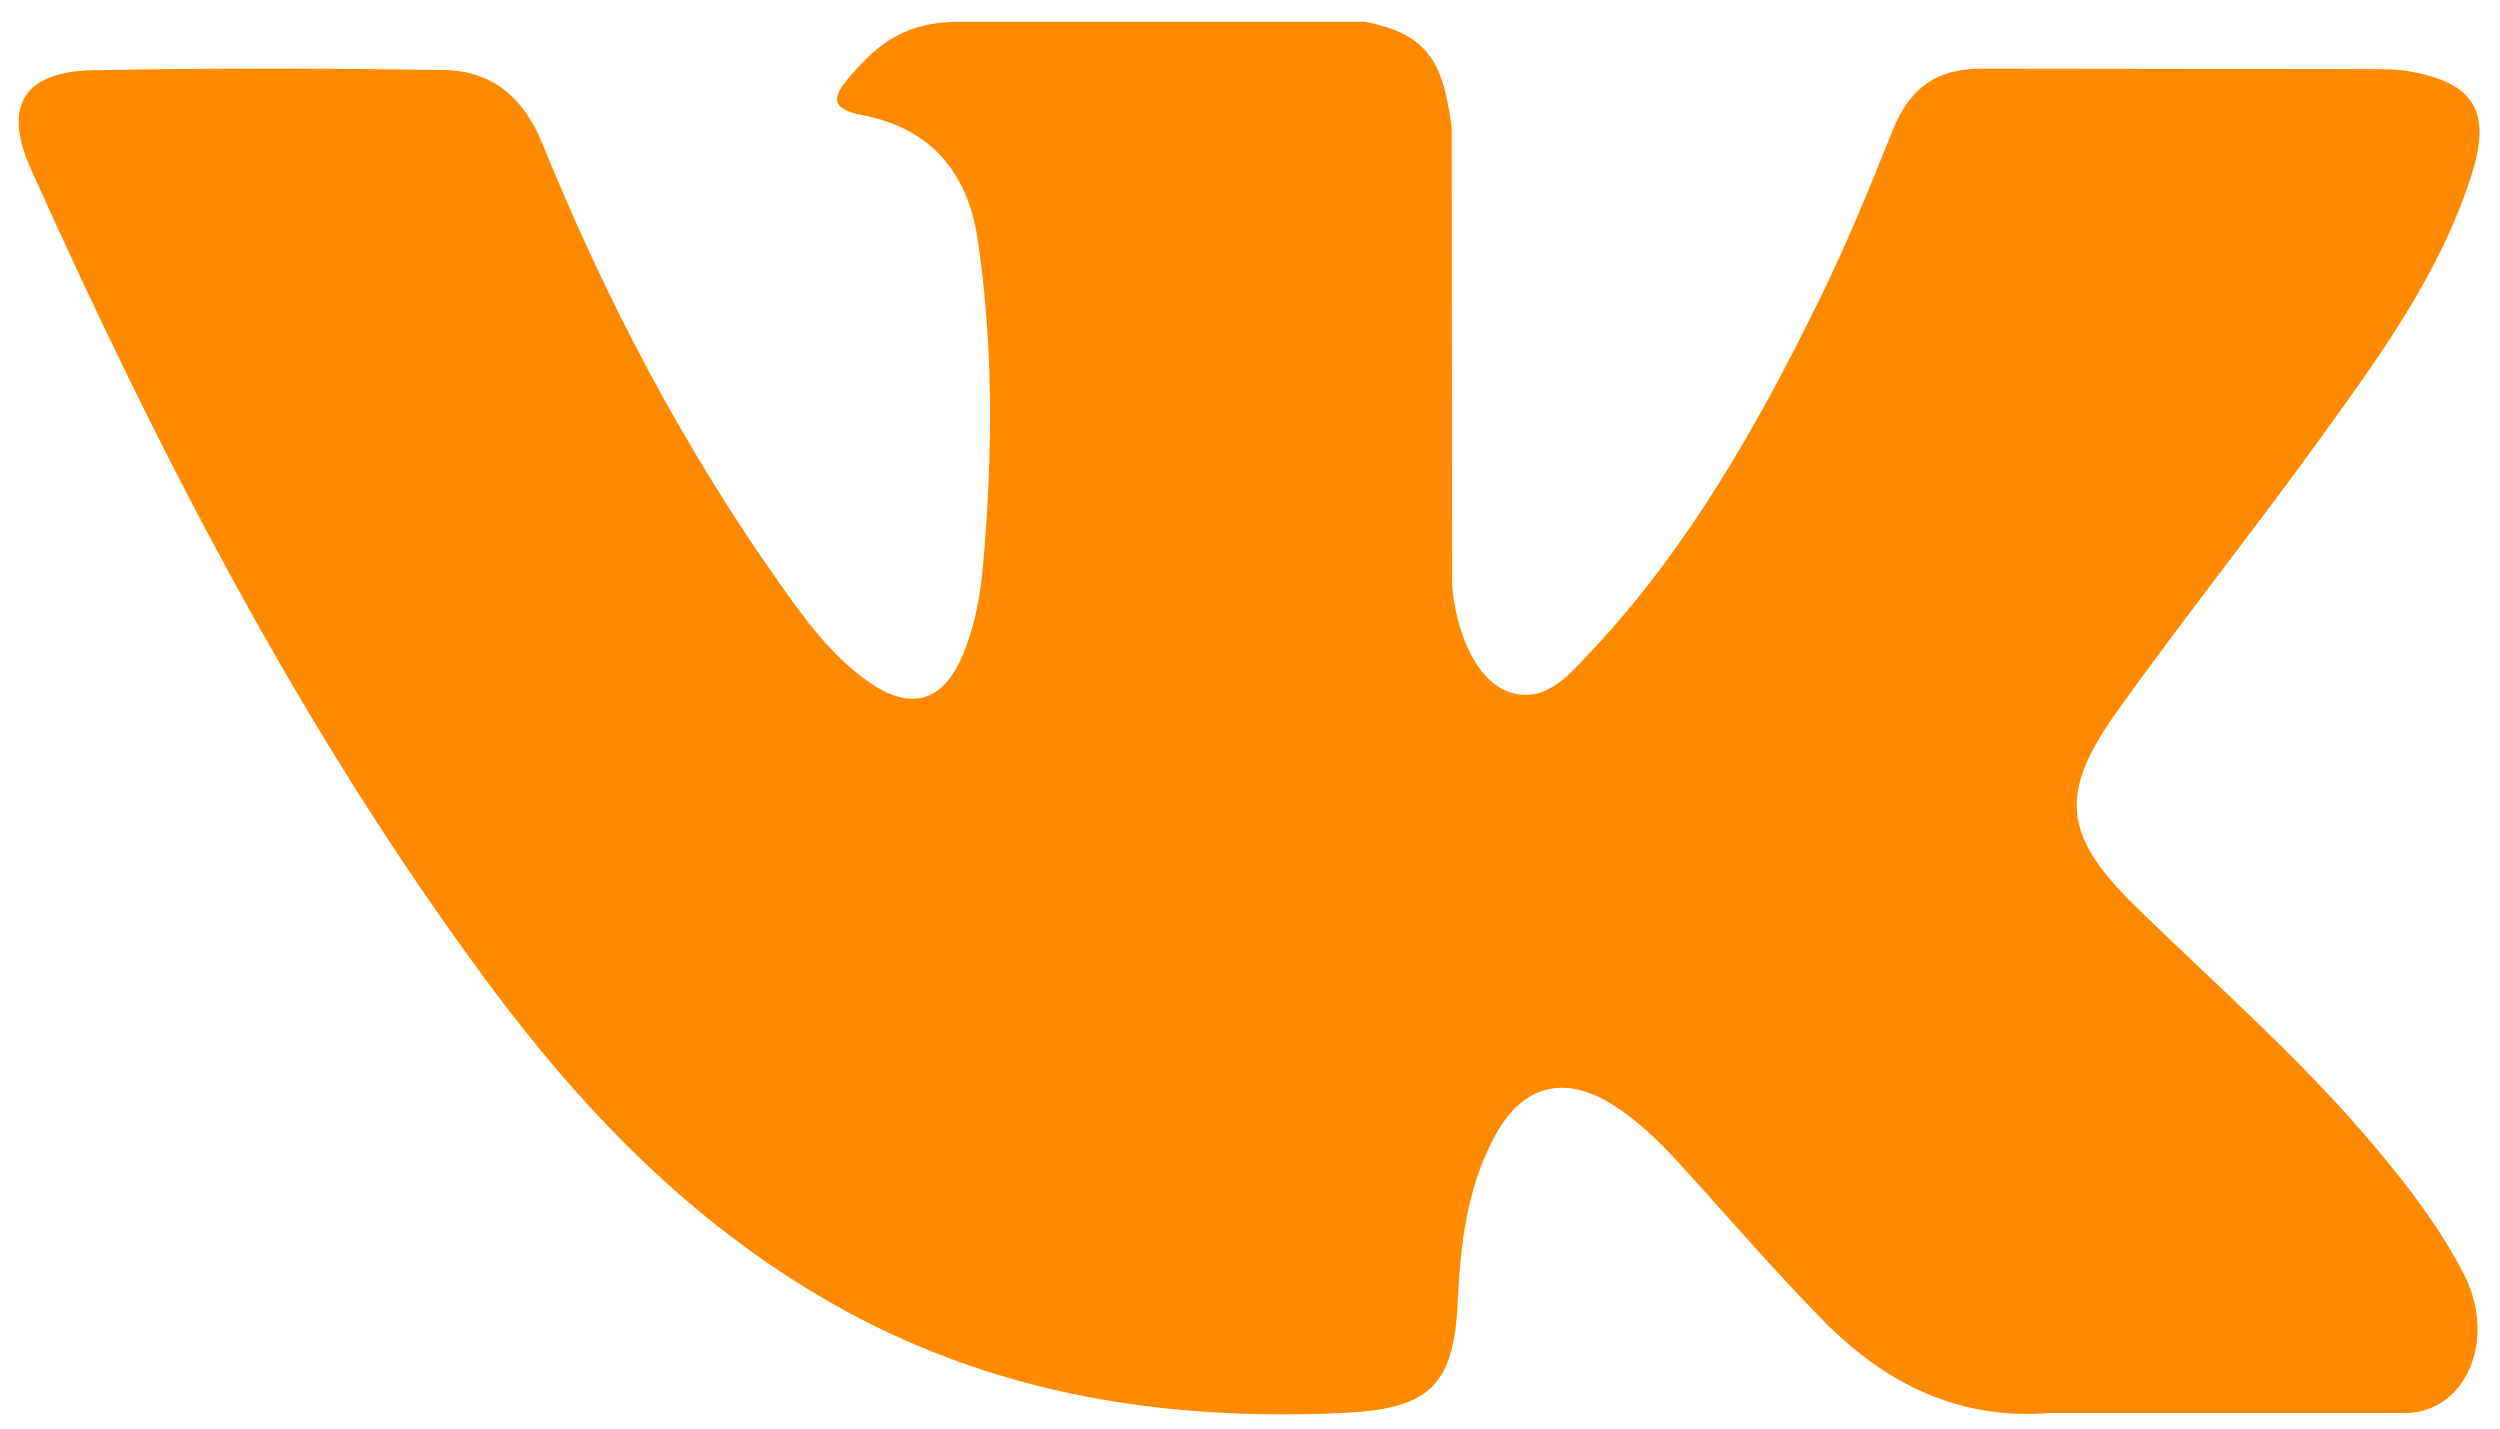 <svg width="35" height="20" viewBox="0 0 35 20" fill="none" xmlns="http://www.w3.org/2000/svg">
<path d="M33.285 16.097C32.26 14.867 31.053 13.817 29.91 12.702C28.88 11.697 28.815 11.114 29.643 9.954C30.547 8.688 31.52 7.47 32.432 6.21C33.283 5.032 34.154 3.857 34.602 2.447C34.886 1.55 34.635 1.154 33.715 0.996C33.556 0.969 33.392 0.968 33.231 0.968L27.772 0.961C27.1 0.951 26.728 1.244 26.491 1.84C26.169 2.646 25.839 3.45 25.456 4.228C24.589 5.99 23.62 7.693 22.261 9.136C21.962 9.454 21.63 9.856 21.13 9.69C20.503 9.462 20.319 8.43 20.329 8.081L20.324 1.781C20.203 0.88 20.003 0.479 19.109 0.304L13.439 0.305C12.682 0.305 12.303 0.598 11.898 1.071C11.665 1.345 11.595 1.522 12.074 1.613C13.015 1.791 13.545 2.4 13.686 3.344C13.912 4.852 13.896 6.365 13.766 7.879C13.728 8.321 13.652 8.762 13.476 9.175C13.202 9.824 12.759 9.956 12.178 9.557C11.651 9.195 11.281 8.685 10.919 8.173C9.559 6.252 8.474 4.18 7.59 2.002C7.334 1.373 6.893 0.992 6.227 0.981C4.589 0.955 2.951 0.951 1.313 0.983C0.328 1.001 0.034 1.48 0.435 2.373C2.219 6.341 4.204 10.198 6.796 13.712C8.127 15.515 9.654 17.107 11.628 18.236C13.865 19.515 16.273 19.899 18.809 19.781C19.996 19.725 20.353 19.416 20.408 18.233C20.445 17.423 20.537 16.618 20.936 15.89C21.328 15.176 21.922 15.04 22.606 15.484C22.949 15.707 23.237 15.99 23.51 16.288C24.178 17.02 24.823 17.773 25.516 18.479C26.386 19.365 27.417 19.888 28.713 19.781L33.73 19.782C34.538 19.729 34.957 18.738 34.493 17.836C34.167 17.204 33.74 16.642 33.285 16.097Z" fill="#FF8A00"/>
</svg>
